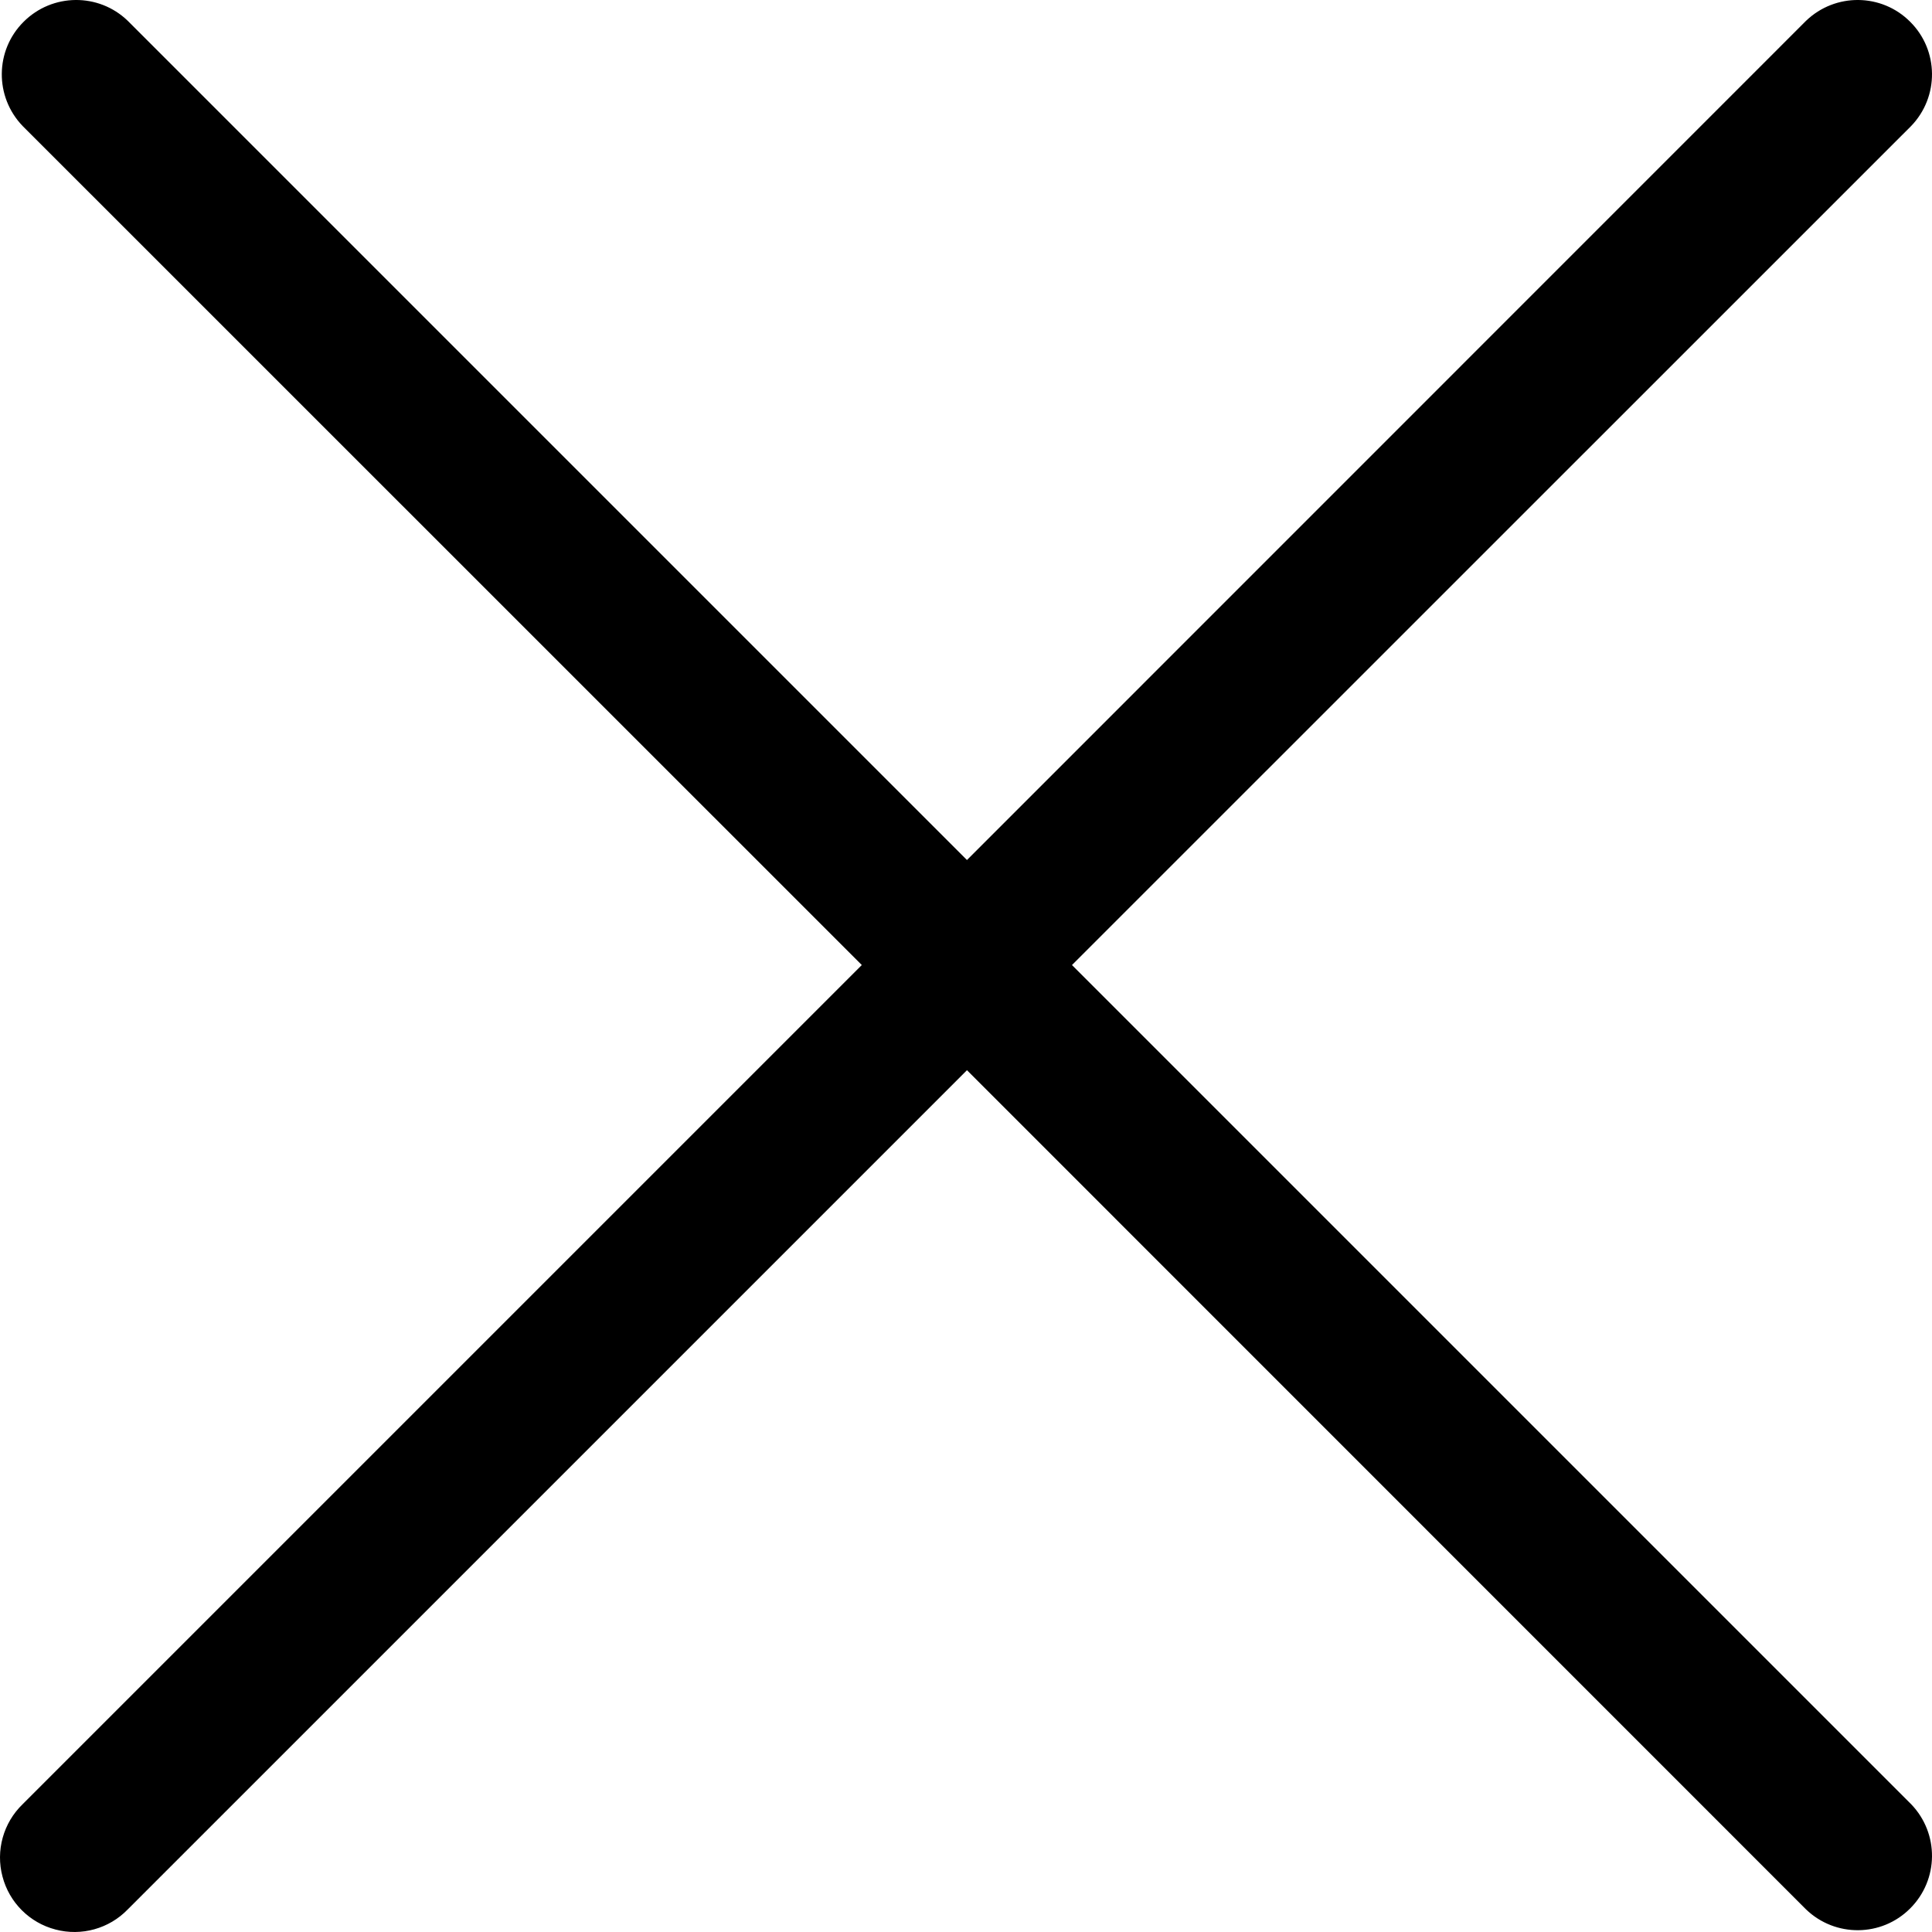 <?xml version="1.0" encoding="UTF-8"?>
<svg width="14px" height="14px" viewBox="0 0 14 14" version="1.1" xmlns="http://www.w3.org/2000/svg" xmlns:xlink="http://www.w3.org/1999/xlink">
    <!-- Generator: Sketch 53 (72520) - https://sketchapp.com -->
    <title>Shape</title>
    <desc>Created with Sketch.</desc>
    <g id="Julia-Allert-Site" stroke="none" stroke-width="1" fill="none" fill-rule="evenodd">
        <g id="Home-page-Cabinet-personal" transform="translate(-1419, -96)" fill="#000000" fill-rule="nonzero">
            <path d="M1426.768,102.993 L1432.849,96.913 C1433.053,96.701 1433.05,96.365 1432.842,96.158 C1432.635,95.95 1432.299,95.947 1432.087,96.151 L1426.007,102.232 L1419.926,96.151 C1419.715,95.947 1419.379,95.95 1419.171,96.158 C1418.963,96.365 1418.96,96.701 1419.164,96.913 L1425.245,102.993 L1419.164,109.074 C1419.024,109.209 1418.968,109.41 1419.018,109.598 C1419.067,109.786 1419.214,109.933 1419.402,109.982 C1419.59,110.032 1419.791,109.976 1419.926,109.836 L1426.007,103.755 L1432.087,109.836 C1432.299,110.04 1432.635,110.037 1432.842,109.829 C1433.05,109.621 1433.053,109.286 1432.849,109.074 L1426.768,102.993 Z" id="Shape"></path>
        </g>
    </g>
</svg>